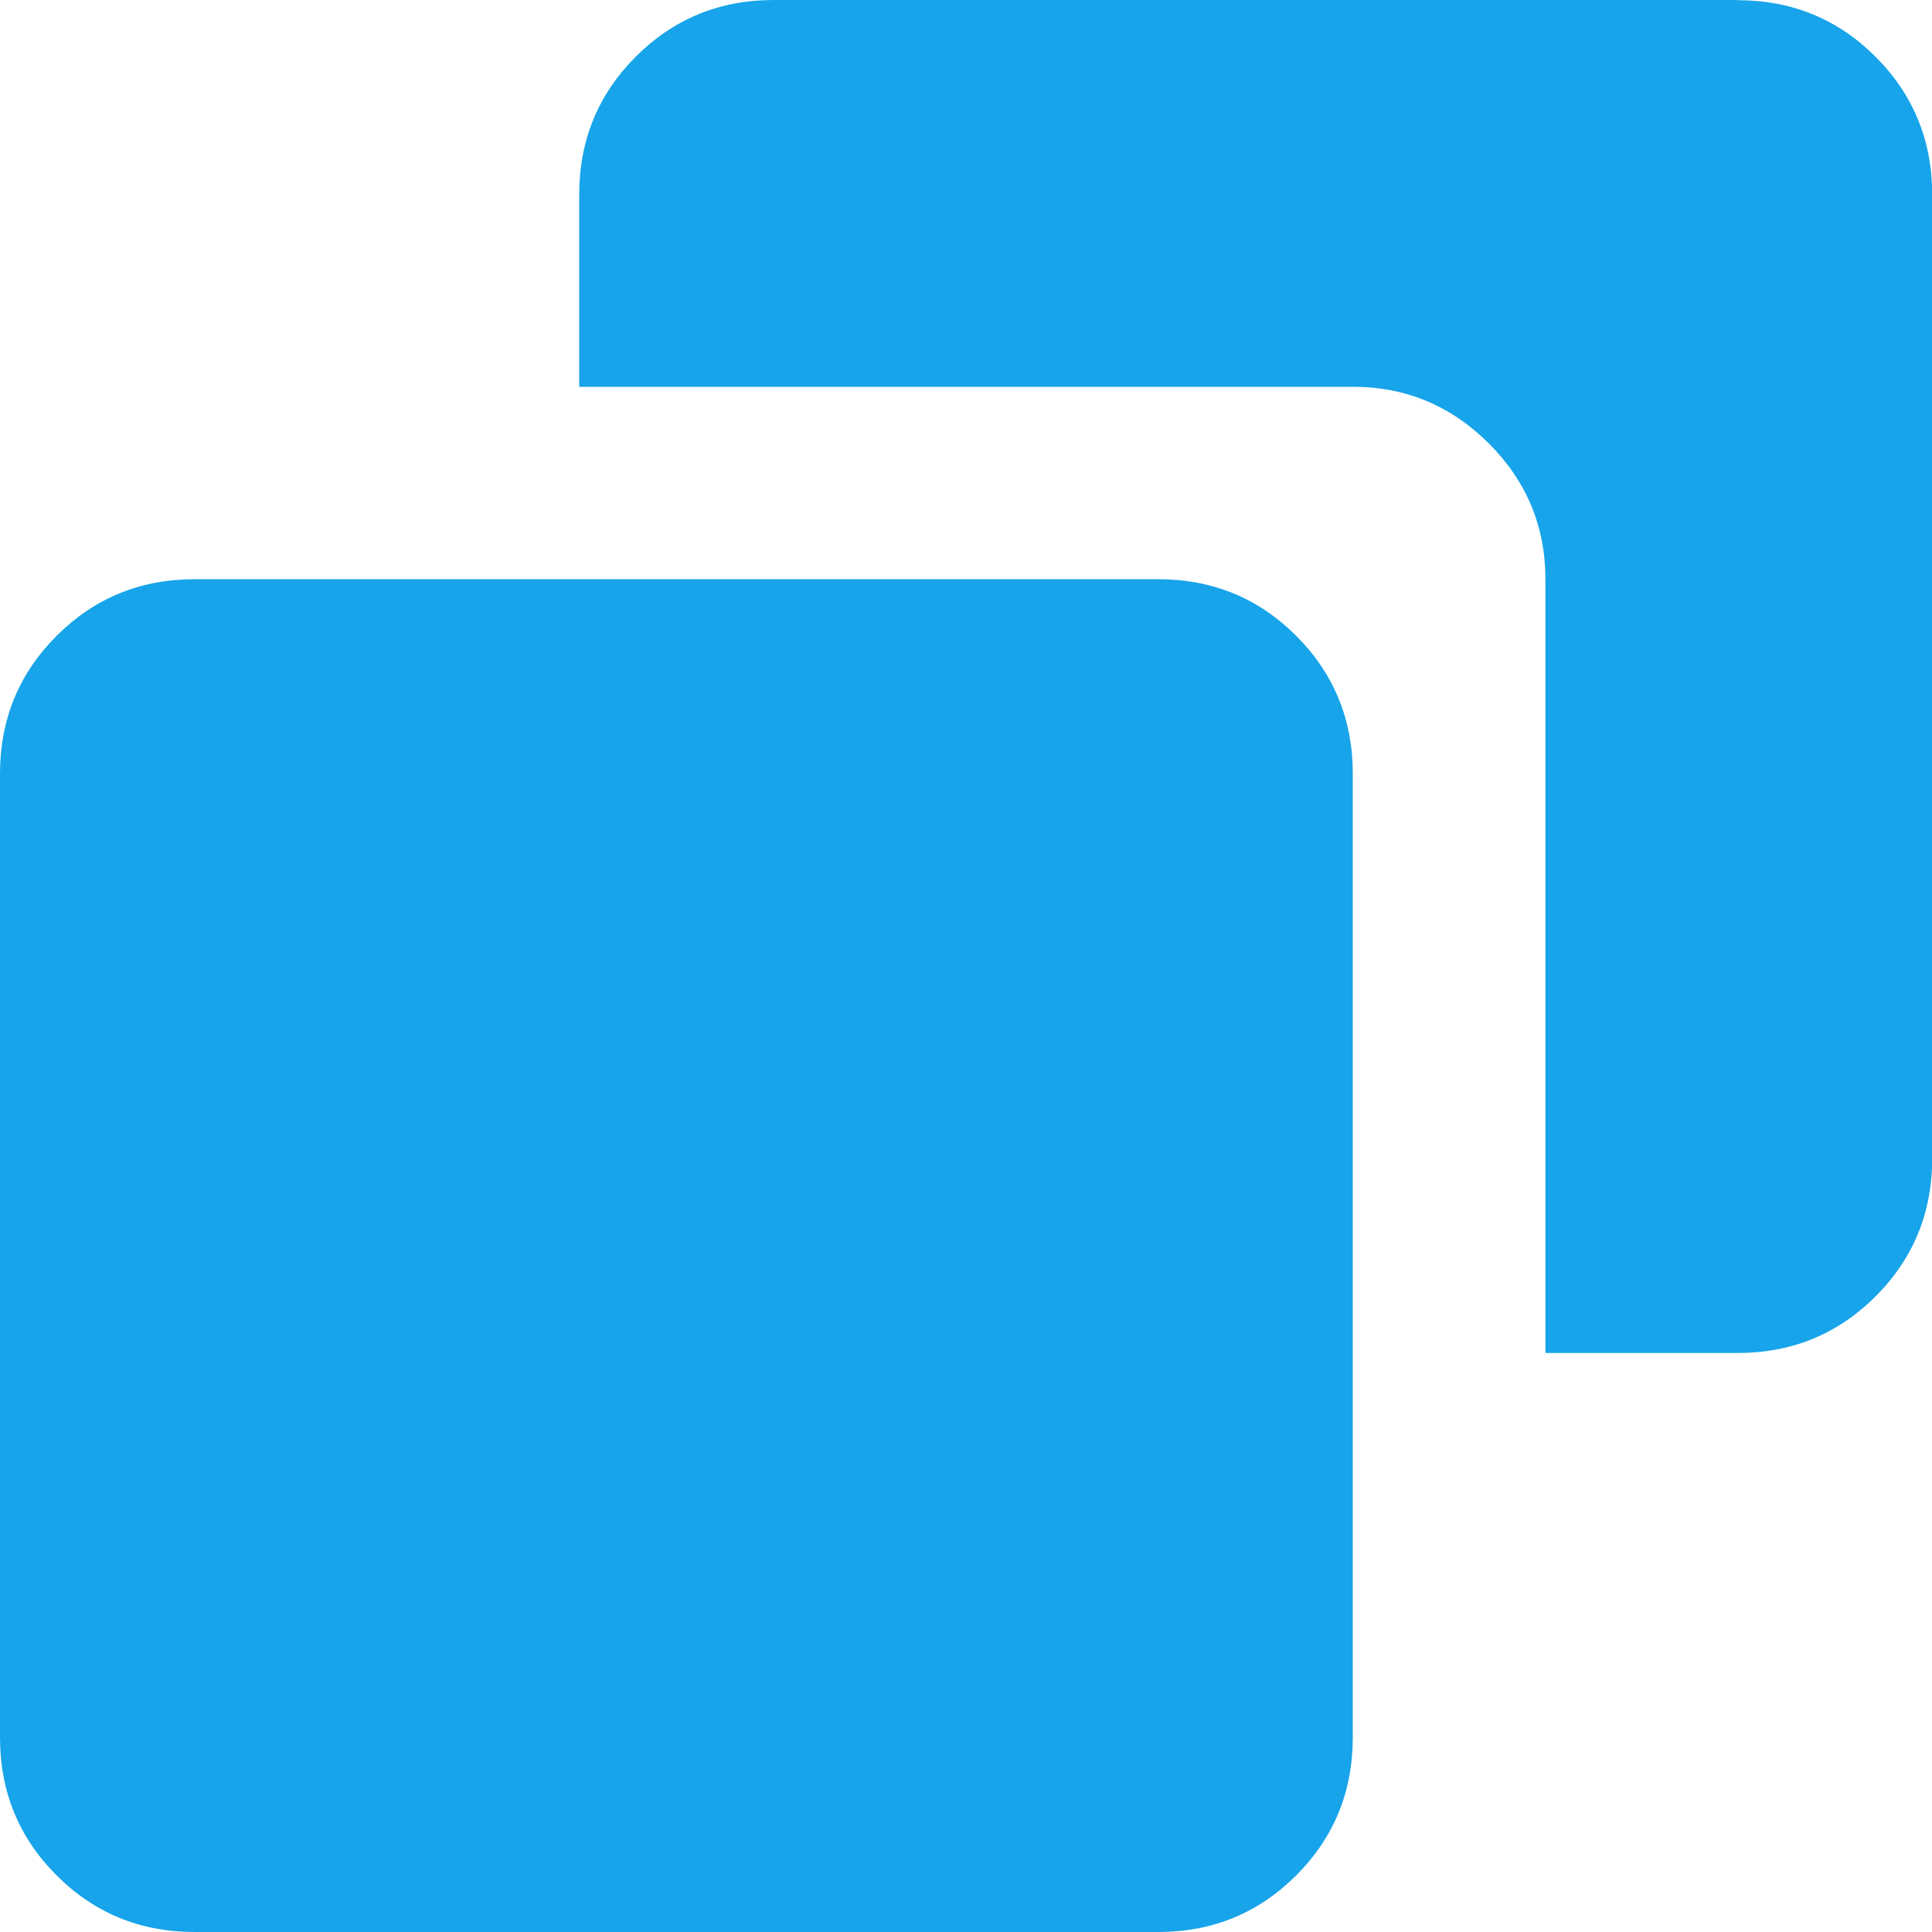 <svg height="10" viewBox="0 0 10 10" width="10" xmlns="http://www.w3.org/2000/svg"><path d="m348.995 24.998h-4.988c-.281 0-.519.098-.714.293-.195.195-.293.433-.293.714v4.988c0 .281.098.519.293.714s.433.293.714.293h4.988c.281 0 .519-.098.714-.293.195-.195.293-.433.293-.714v-4.988c0-.281-.098-.519-.293-.714-.195-.195-.433-.293-.714-.293zm2.998-2.998h-4.988c-.281 0-.519.098-.714.293-.195.195-.293.433-.293.714v.995h4.005c.273 0 .507.098.703.293.195.195.293.429.293.703v4.005h.995c.281 0 .519-.098.714-.293.195-.195.293-.433.293-.714v-4.988c0-.281-.098-.519-.293-.714s-.433-.293-.714-.293z" fill="#17a4ea" fill-rule="evenodd" transform="translate(-343 -22)"/></svg>